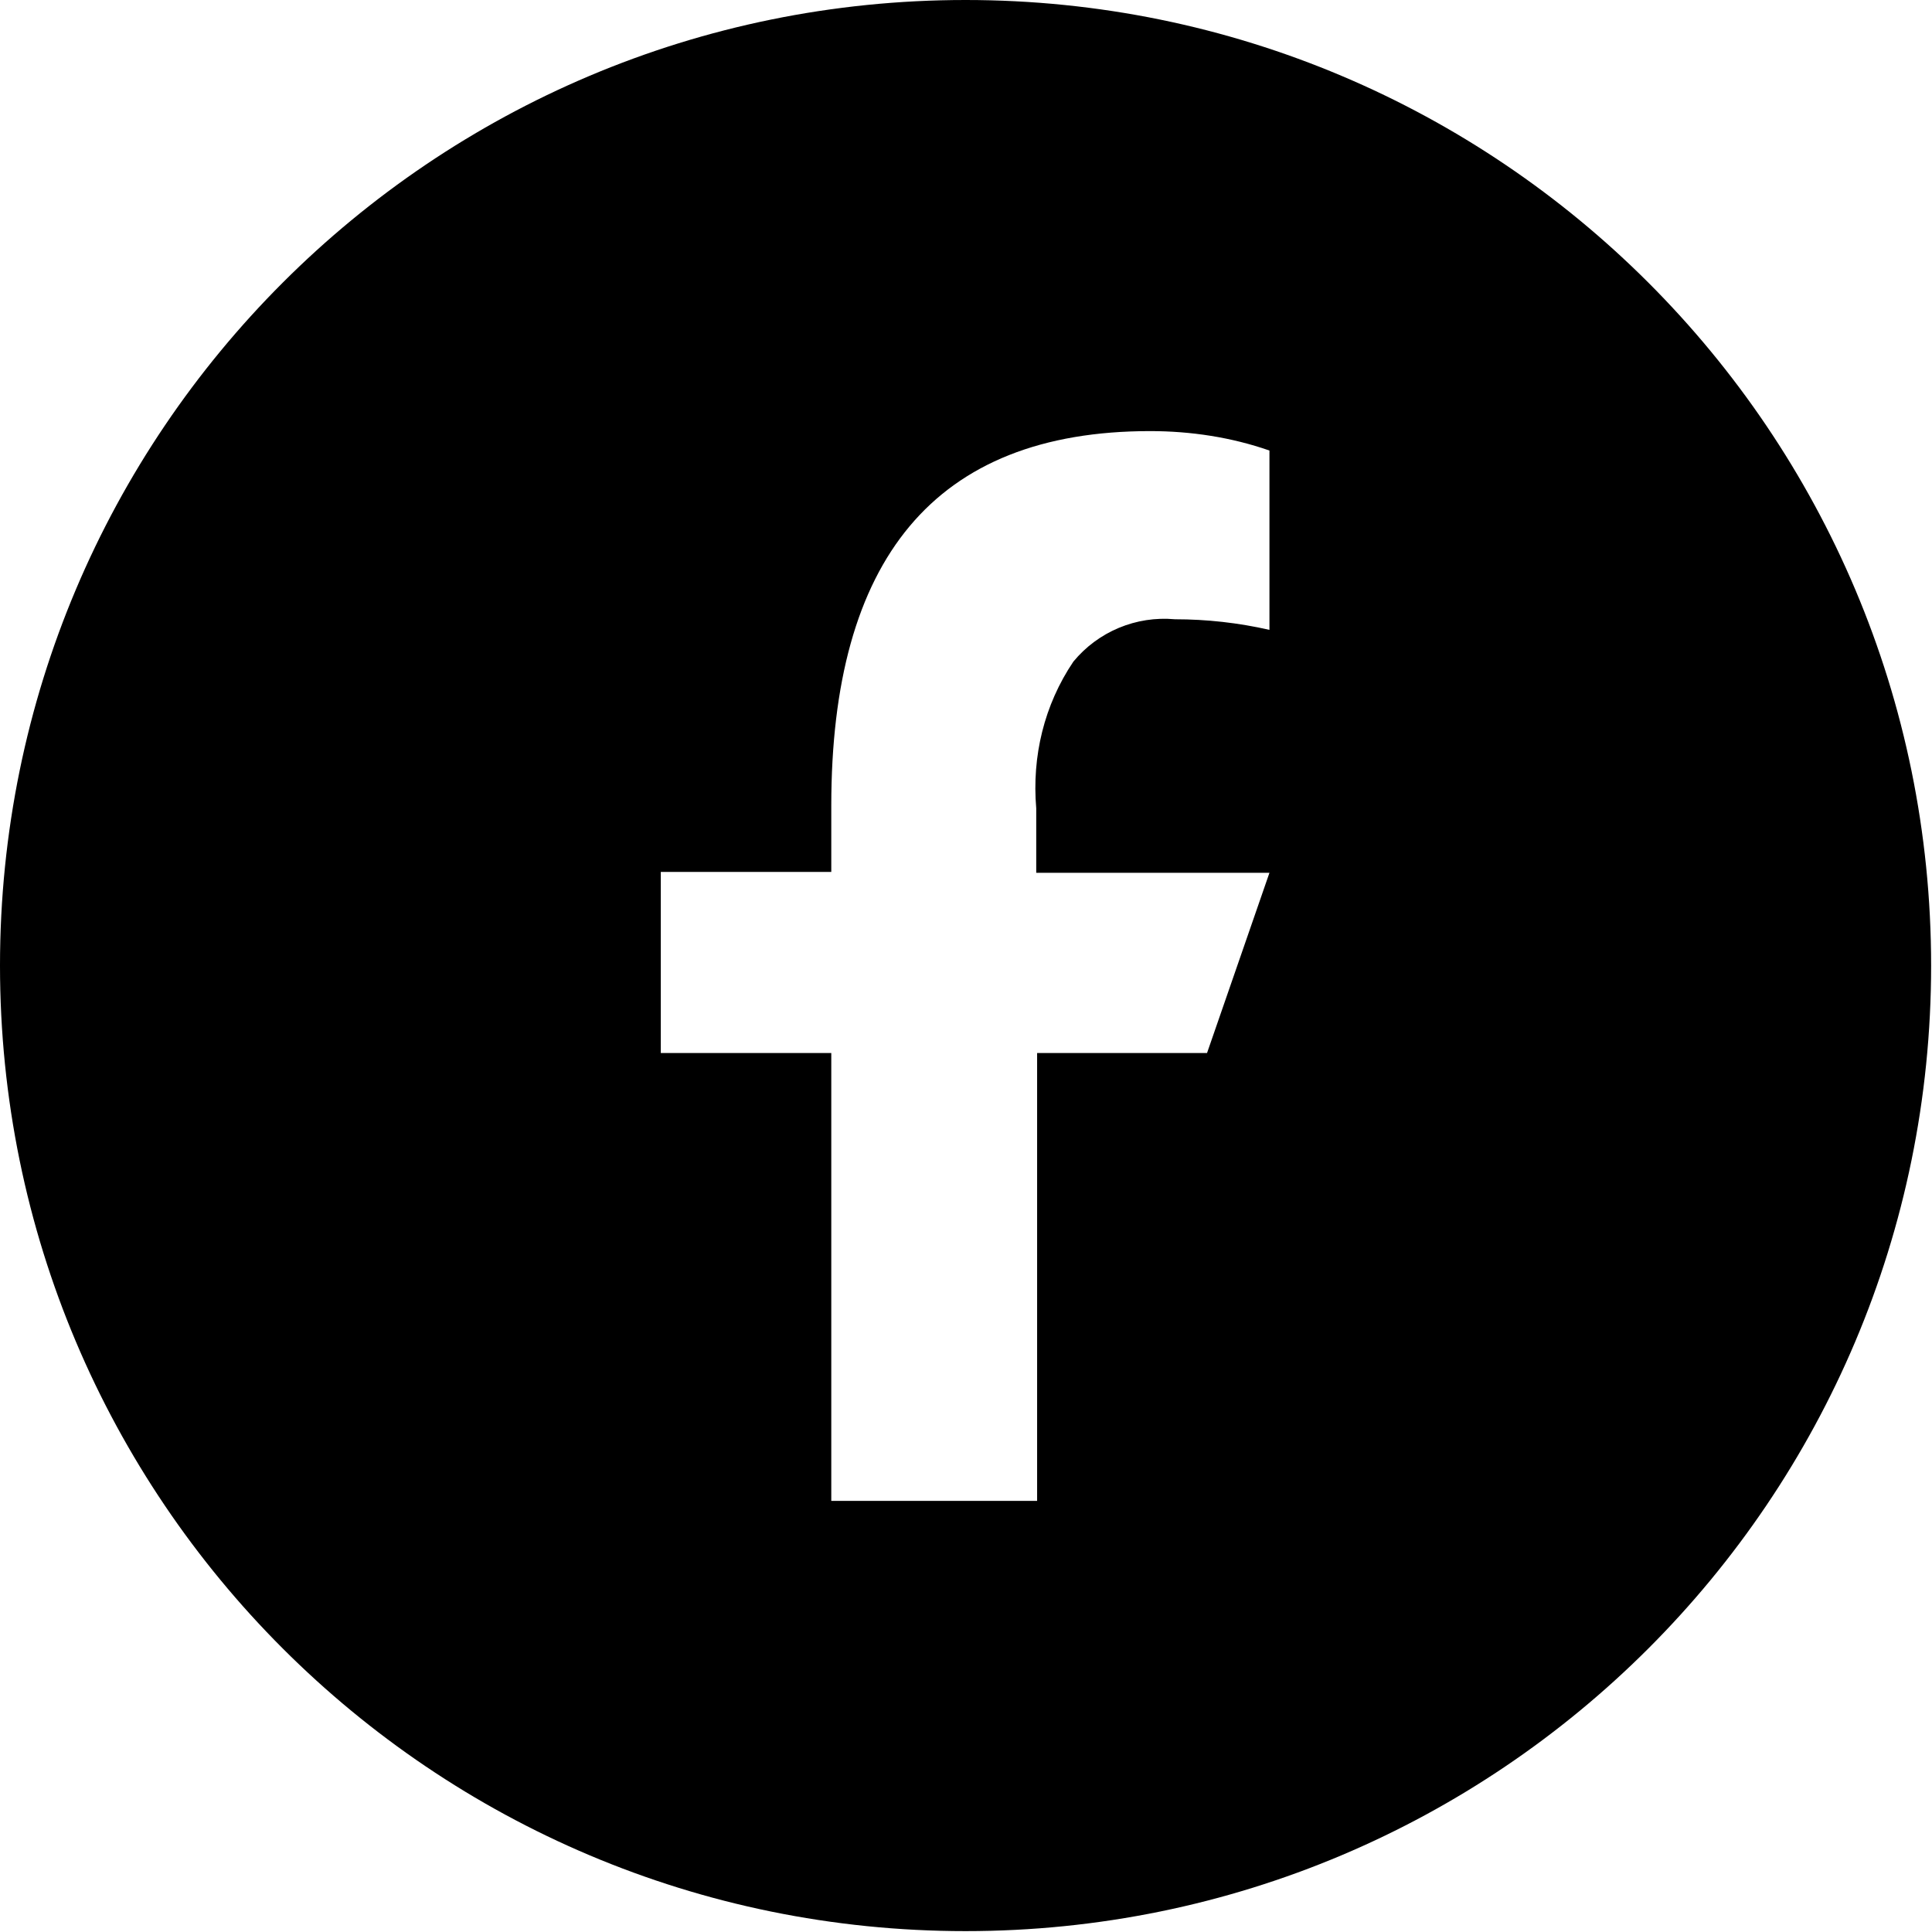 <svg xmlns="http://www.w3.org/2000/svg" viewBox="0 0 21.87 21.87"><path d="m10.93,0h0C4.89,0,0,4.89,0,10.93h0c0,6.04,4.89,10.93,10.93,10.93h0c6.04,0,10.93-4.89,10.93-10.93h0c0-6.04-4.89-10.93-10.93-10.93Zm2.74,11.92h-1.93v5.07h-2.33v-5.07h-1.93v-2.05h1.93v-.75c0-2.78,1.16-4.24,3.61-4.24.46,0,.92.07,1.35.22v2.03c-.35-.08-.71-.12-1.07-.12-.44-.04-.87.14-1.15.48-.33.49-.47,1.07-.42,1.66v.73h2.64l-.71,2.05Z"/></svg>